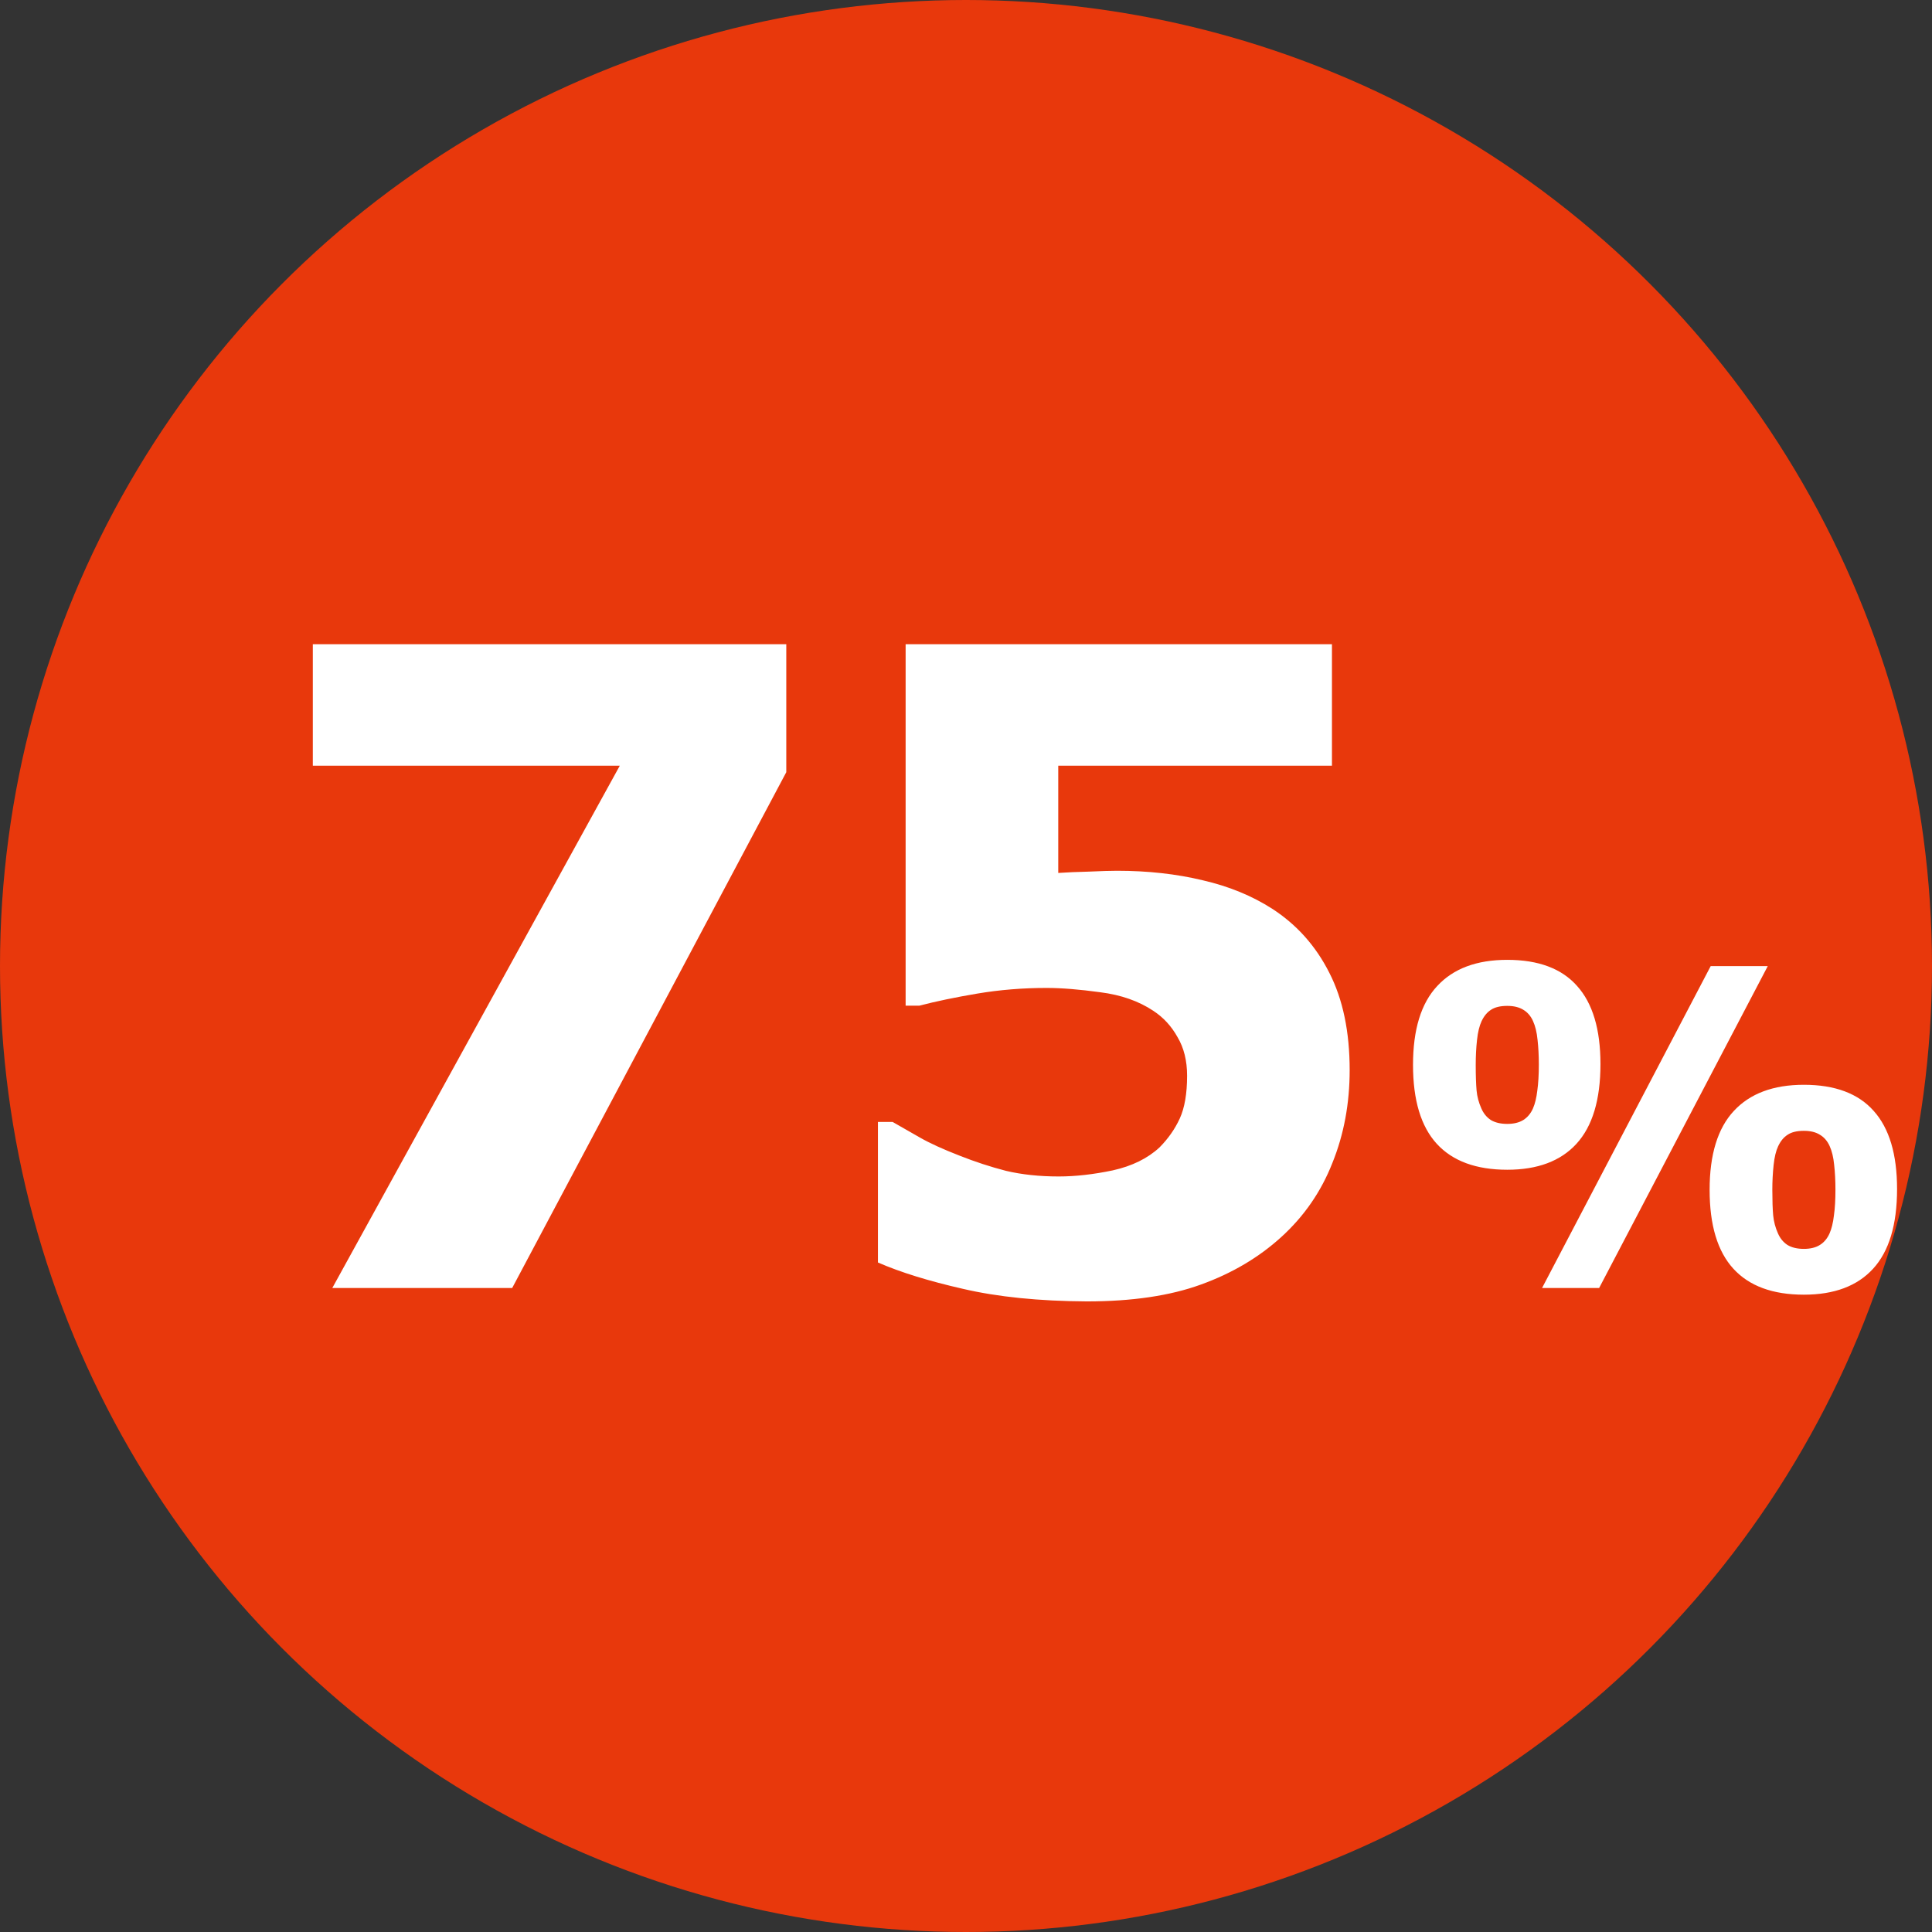 <svg width="48" height="48" viewBox="0 0 48 48" fill="none" xmlns="http://www.w3.org/2000/svg">
<rect x="0" y="0" width="48" height="48" fill="#333333" stroke="none"/>
<circle cx="24" cy="24" r="24" fill="#E8380C"/>
<path d="M19.535 19.185L12.725 32H8.256L15.399 19.023H7.772V16.005H19.535V19.185ZM33.532 26.586C33.532 27.417 33.389 28.186 33.102 28.895C32.823 29.605 32.401 30.217 31.835 30.732C31.276 31.241 30.61 31.635 29.837 31.914C29.071 32.193 28.125 32.333 27.001 32.333C25.812 32.326 24.788 32.222 23.929 32.022C23.076 31.828 22.371 31.61 21.812 31.366V27.875H22.178C22.378 27.99 22.604 28.119 22.855 28.262C23.105 28.405 23.435 28.555 23.843 28.713C24.222 28.863 24.605 28.989 24.992 29.089C25.386 29.182 25.823 29.229 26.303 29.229C26.718 29.229 27.166 29.178 27.645 29.078C28.125 28.971 28.512 28.781 28.806 28.509C29.02 28.294 29.189 28.054 29.311 27.789C29.432 27.524 29.493 27.17 29.493 26.726C29.493 26.353 29.414 26.035 29.257 25.77C29.106 25.497 28.906 25.279 28.655 25.114C28.29 24.871 27.85 24.717 27.334 24.652C26.818 24.581 26.374 24.545 26.002 24.545C25.415 24.545 24.842 24.591 24.283 24.685C23.732 24.778 23.252 24.878 22.844 24.985H22.5V16.005H33.092V19.023H26.292V21.688C26.507 21.673 26.761 21.662 27.055 21.655C27.355 21.641 27.588 21.634 27.753 21.634C28.519 21.634 29.228 21.713 29.88 21.87C30.532 22.02 31.108 22.257 31.609 22.579C32.218 22.973 32.691 23.503 33.027 24.169C33.364 24.828 33.532 25.634 33.532 26.586ZM39.763 26.436C39.763 27.324 39.564 27.984 39.166 28.418C38.773 28.847 38.2 29.062 37.448 29.062C36.674 29.062 36.091 28.847 35.697 28.418C35.303 27.988 35.106 27.334 35.106 26.457C35.106 25.58 35.306 24.926 35.708 24.497C36.109 24.063 36.689 23.847 37.448 23.847C38.221 23.847 38.8 24.063 39.183 24.497C39.569 24.926 39.763 25.573 39.763 26.436ZM43.92 24.002L39.73 32H38.312L42.502 24.002H43.92ZM47.132 29.54C47.132 30.428 46.933 31.089 46.536 31.522C46.142 31.952 45.569 32.166 44.817 32.166C44.044 32.166 43.46 31.952 43.066 31.522C42.672 31.092 42.475 30.439 42.475 29.561C42.475 28.684 42.676 28.031 43.077 27.601C43.478 27.168 44.058 26.951 44.817 26.951C45.59 26.951 46.169 27.168 46.552 27.601C46.938 28.031 47.132 28.677 47.132 29.54ZM38.232 26.452C38.232 26.226 38.221 26.02 38.2 25.834C38.182 25.648 38.144 25.492 38.087 25.367C38.03 25.241 37.949 25.148 37.845 25.087C37.741 25.023 37.609 24.991 37.448 24.991C37.276 24.991 37.142 25.023 37.045 25.087C36.948 25.148 36.87 25.243 36.809 25.372C36.755 25.487 36.717 25.642 36.696 25.839C36.674 26.036 36.664 26.242 36.664 26.457C36.664 26.722 36.671 26.933 36.685 27.091C36.699 27.245 36.739 27.393 36.803 27.537C36.857 27.662 36.936 27.759 37.04 27.827C37.147 27.891 37.283 27.923 37.448 27.923C37.609 27.923 37.741 27.891 37.845 27.827C37.949 27.762 38.03 27.666 38.087 27.537C38.137 27.422 38.173 27.275 38.194 27.096C38.219 26.917 38.232 26.702 38.232 26.452ZM45.601 29.556C45.601 29.331 45.59 29.125 45.569 28.939C45.551 28.752 45.513 28.596 45.456 28.471C45.399 28.346 45.318 28.253 45.214 28.192C45.111 28.127 44.978 28.095 44.817 28.095C44.645 28.095 44.511 28.127 44.414 28.192C44.317 28.253 44.239 28.348 44.178 28.477C44.124 28.591 44.086 28.747 44.065 28.944C44.044 29.141 44.033 29.347 44.033 29.561C44.033 29.826 44.04 30.038 44.054 30.195C44.069 30.349 44.108 30.498 44.172 30.641C44.226 30.766 44.305 30.863 44.409 30.931C44.516 30.996 44.652 31.028 44.817 31.028C44.978 31.028 45.111 30.996 45.214 30.931C45.318 30.867 45.399 30.77 45.456 30.641C45.506 30.526 45.542 30.38 45.563 30.201C45.589 30.022 45.601 29.807 45.601 29.556Z" fill="white"/>
</svg>
